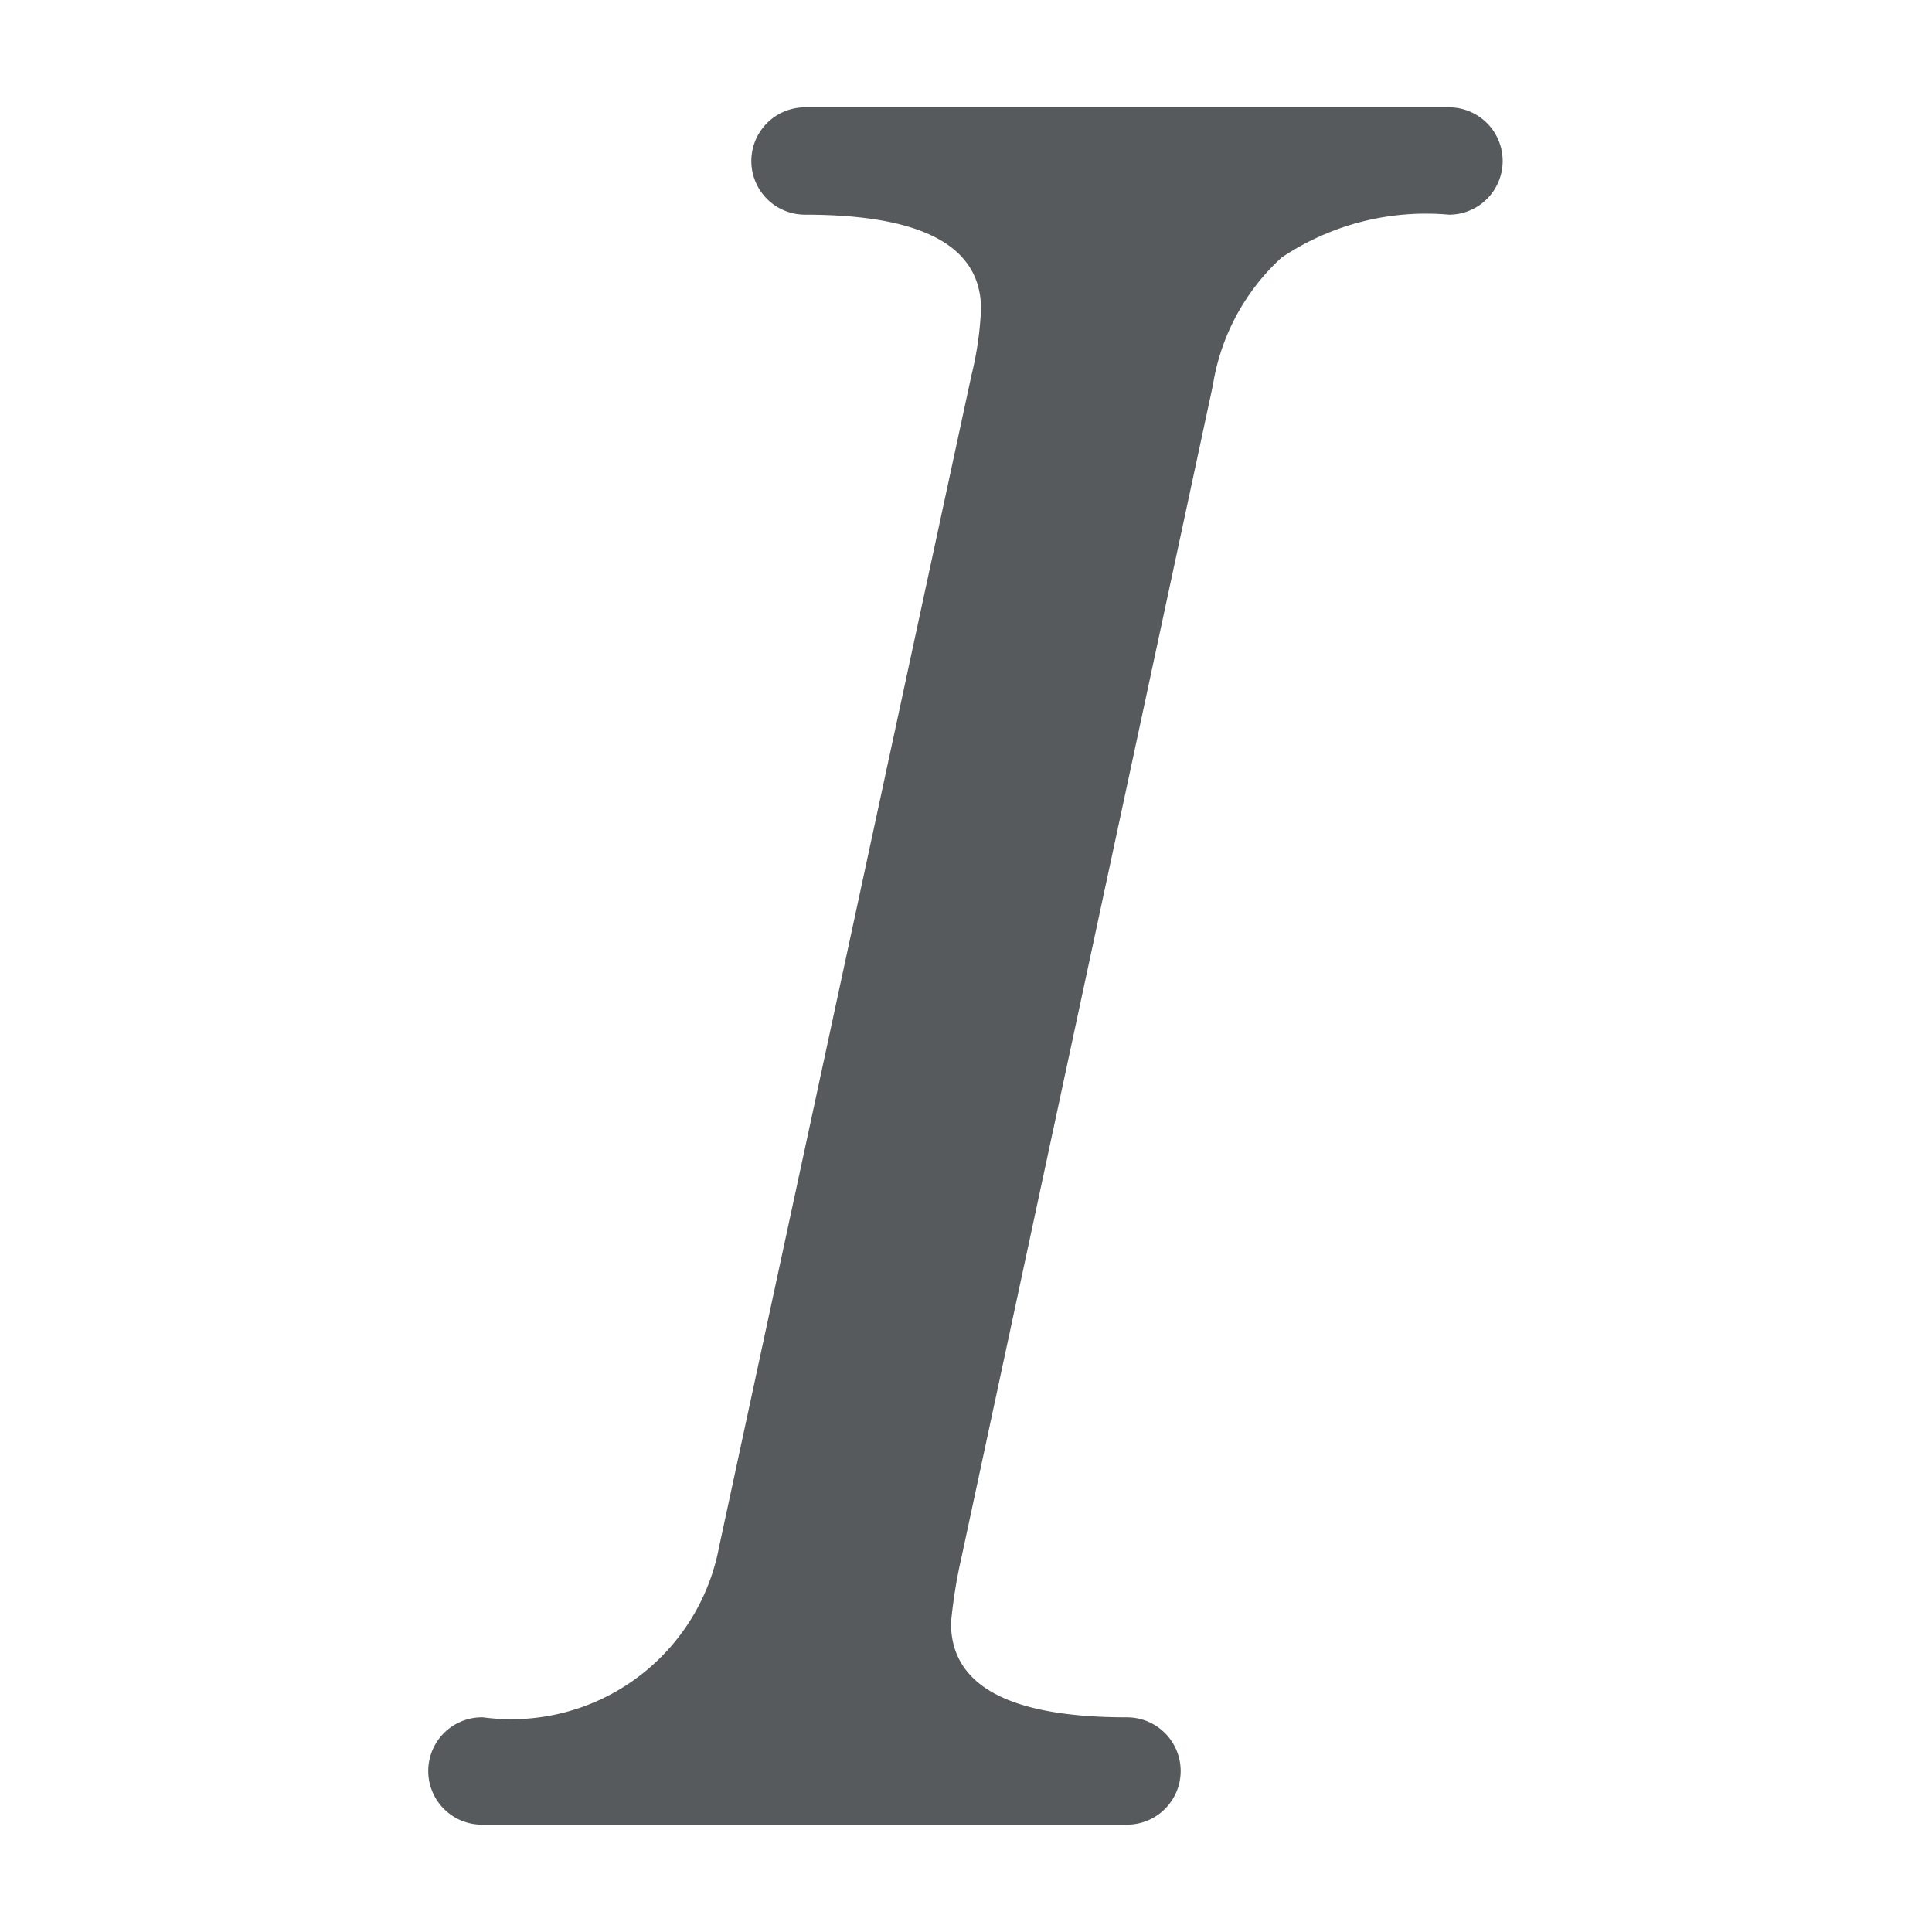 <svg width="18" height="18" xmlns="http://www.w3.org/2000/svg" viewBox="0 0 18 18">
  <path fill="#565a5c" d="M14 1.5a.5.5 0 0 1-.5.5 2.413 2.413 0 0 0-1.56.4 2.046 2.046 0 0 0-.64 1.19L8.96 14.5a4.764 4.764 0 0 0-.1.62c0 .59.55.88 1.64.88a.5.5 0 0 1 0 1h-6a.5.5 0 0 1-.02-1h.02a1.97 1.97 0 0 0 2.2-1.59L9.05 3.5a3.136 3.136 0 0 0 .09-.62c0-.59-.55-.88-1.64-.88a.5.5 0 0 1-.5-.5.5.5 0 0 1 .5-.5h6a.5.5 0 0 1 .5.5z"/>
</svg>
